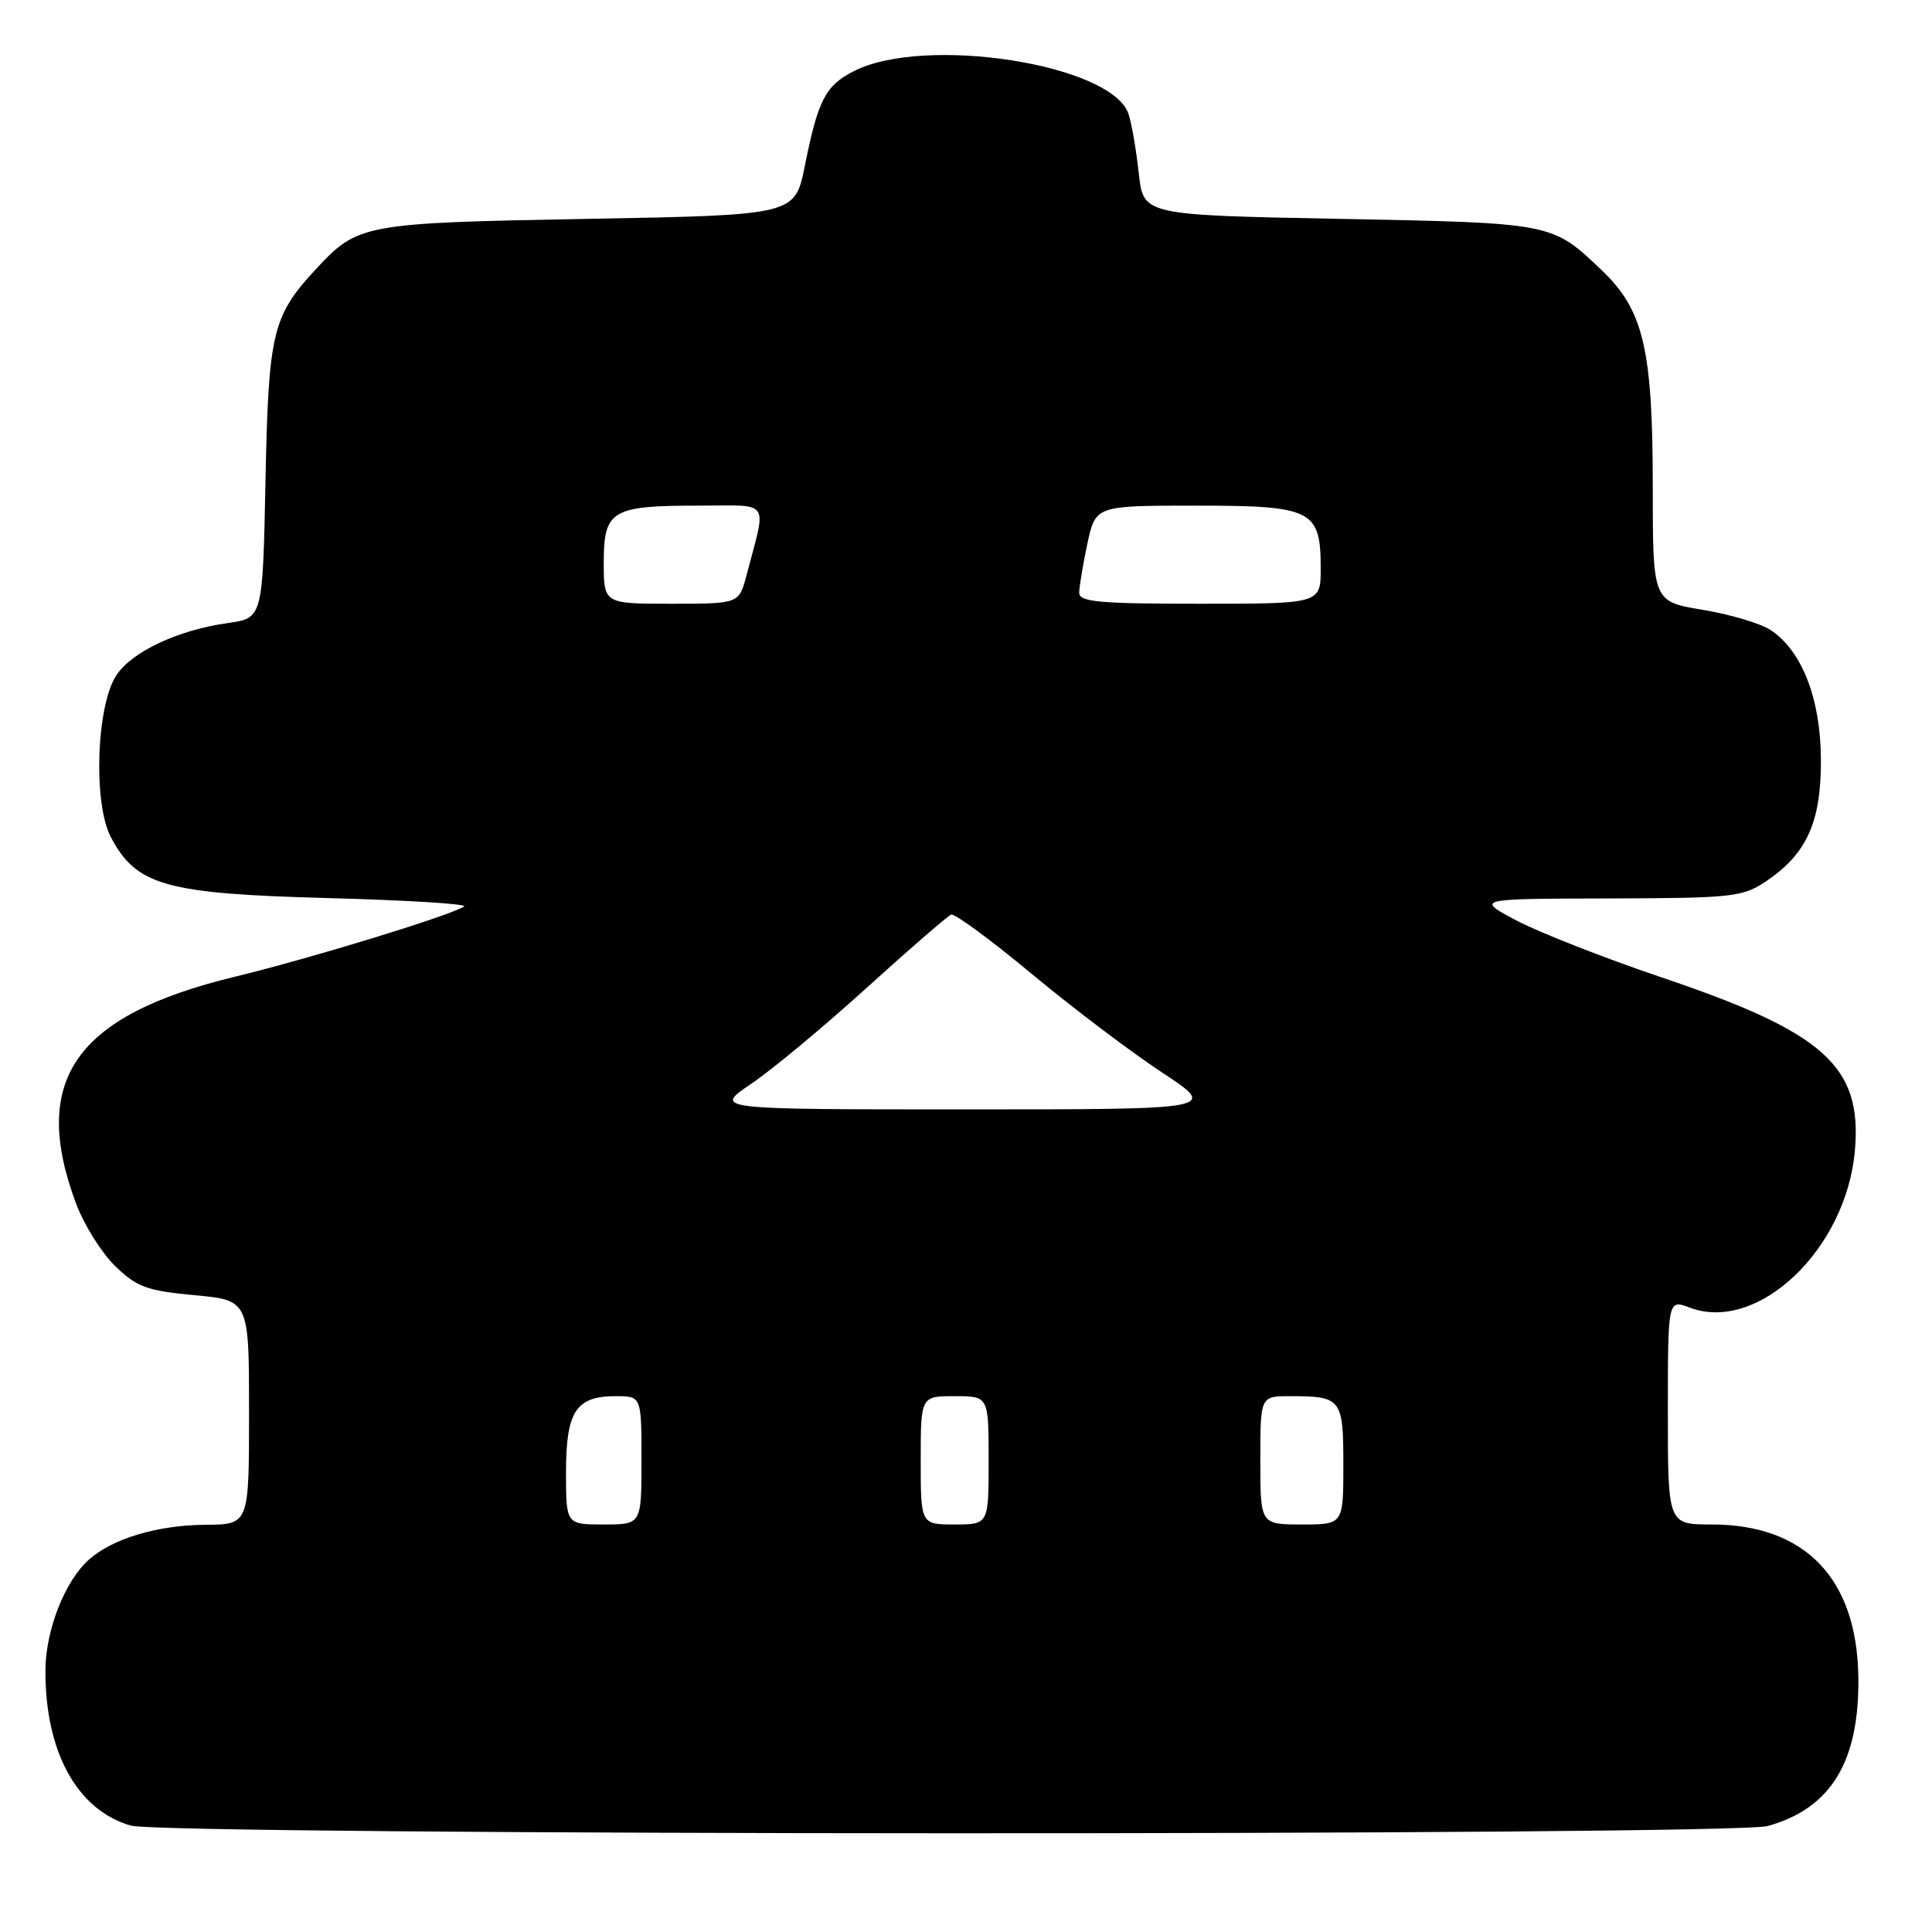 <?xml version="1.0" encoding="UTF-8" standalone="no"?>
<!DOCTYPE svg PUBLIC "-//W3C//DTD SVG 1.1//EN" "http://www.w3.org/Graphics/SVG/1.1/DTD/svg11.dtd" >
<svg xmlns="http://www.w3.org/2000/svg" xmlns:xlink="http://www.w3.org/1999/xlink" version="1.1" viewBox="0 0 256 256">
 <g >
 <path fill="currentColor"
d=" M 234.22 241.96 C 242.63 239.62 246.40 233.42 246.24 222.18 C 246.05 209.14 239.17 202.00 226.79 202.00 C 221.00 202.00 221.00 202.00 221.00 187.09 C 221.00 172.17 221.00 172.17 223.91 173.27 C 232.95 176.68 244.68 165.49 245.79 152.39 C 246.74 141.25 241.71 136.77 220.11 129.49 C 212.63 126.96 204.03 123.59 201.00 122.00 C 195.50 119.09 195.50 119.09 213.10 119.05 C 229.67 119.00 230.90 118.87 234.05 116.75 C 239.44 113.11 241.33 108.88 241.28 100.57 C 241.23 92.52 238.75 86.19 234.58 83.46 C 233.26 82.60 229.22 81.40 225.59 80.80 C 219.00 79.70 219.00 79.70 219.00 64.53 C 219.00 46.29 217.79 41.12 212.28 35.85 C 205.64 29.51 205.85 29.55 177.50 29.00 C 151.50 28.50 151.50 28.50 150.90 23.00 C 150.57 19.98 149.97 16.44 149.55 15.15 C 147.43 8.50 122.45 4.61 113.07 9.46 C 109.36 11.38 108.39 13.26 106.64 22.00 C 105.33 28.50 105.33 28.50 77.91 29.00 C 48.09 29.54 47.43 29.67 41.86 35.66 C 36.09 41.89 35.57 44.04 35.18 63.70 C 34.81 81.91 34.81 81.91 30.16 82.56 C 23.57 83.49 17.46 86.36 15.41 89.49 C 12.76 93.54 12.33 106.46 14.69 110.93 C 18.08 117.35 21.95 118.43 43.50 119.00 C 53.95 119.28 62.05 119.78 61.50 120.12 C 59.43 121.39 41.12 127.00 31.09 129.43 C 9.94 134.56 3.96 143.12 10.09 159.51 C 11.14 162.31 13.47 166.03 15.27 167.77 C 18.12 170.54 19.46 171.03 25.77 171.62 C 33.00 172.29 33.00 172.29 33.00 187.14 C 33.00 202.00 33.00 202.00 27.25 202.04 C 20.86 202.09 14.94 203.86 11.79 206.65 C 8.60 209.49 6.05 215.98 6.02 221.31 C 5.97 232.12 10.21 239.84 17.32 241.90 C 21.90 243.22 229.45 243.28 234.22 241.96 Z  M 75.00 195.07 C 75.00 187.02 76.32 185.00 81.57 185.00 C 85.00 185.00 85.00 185.00 85.00 193.50 C 85.00 202.00 85.00 202.00 80.00 202.00 C 75.00 202.00 75.00 202.00 75.00 195.07 Z  M 122.00 193.50 C 122.00 185.00 122.00 185.00 126.50 185.00 C 131.00 185.00 131.00 185.00 131.00 193.50 C 131.00 202.00 131.00 202.00 126.50 202.00 C 122.00 202.00 122.00 202.00 122.00 193.50 Z  M 167.00 193.50 C 167.00 185.00 167.00 185.00 170.92 185.00 C 177.76 185.00 178.00 185.31 178.00 194.11 C 178.00 202.00 178.00 202.00 172.50 202.00 C 167.00 202.00 167.00 202.00 167.00 193.50 Z  M 99.51 143.63 C 102.26 141.78 109.16 136.04 114.85 130.88 C 120.54 125.72 125.58 121.36 126.04 121.19 C 126.50 121.02 131.29 124.54 136.69 129.03 C 142.08 133.51 149.85 139.39 153.95 142.09 C 161.41 147.00 161.41 147.00 127.97 147.00 C 94.53 147.00 94.53 147.00 99.51 143.63 Z  M 80.00 74.54 C 80.00 67.62 81.03 67.00 92.54 67.00 C 102.29 67.00 101.60 65.99 98.91 76.25 C 97.92 80.00 97.92 80.00 88.96 80.00 C 80.00 80.00 80.00 80.00 80.00 74.54 Z  M 143.00 78.55 C 143.00 77.75 143.49 74.83 144.08 72.05 C 145.17 67.00 145.17 67.00 158.43 67.00 C 173.93 67.00 175.00 67.54 175.00 75.33 C 175.00 80.00 175.00 80.00 159.00 80.00 C 145.69 80.00 143.00 79.76 143.00 78.55 Z "/>
</g>
</svg>